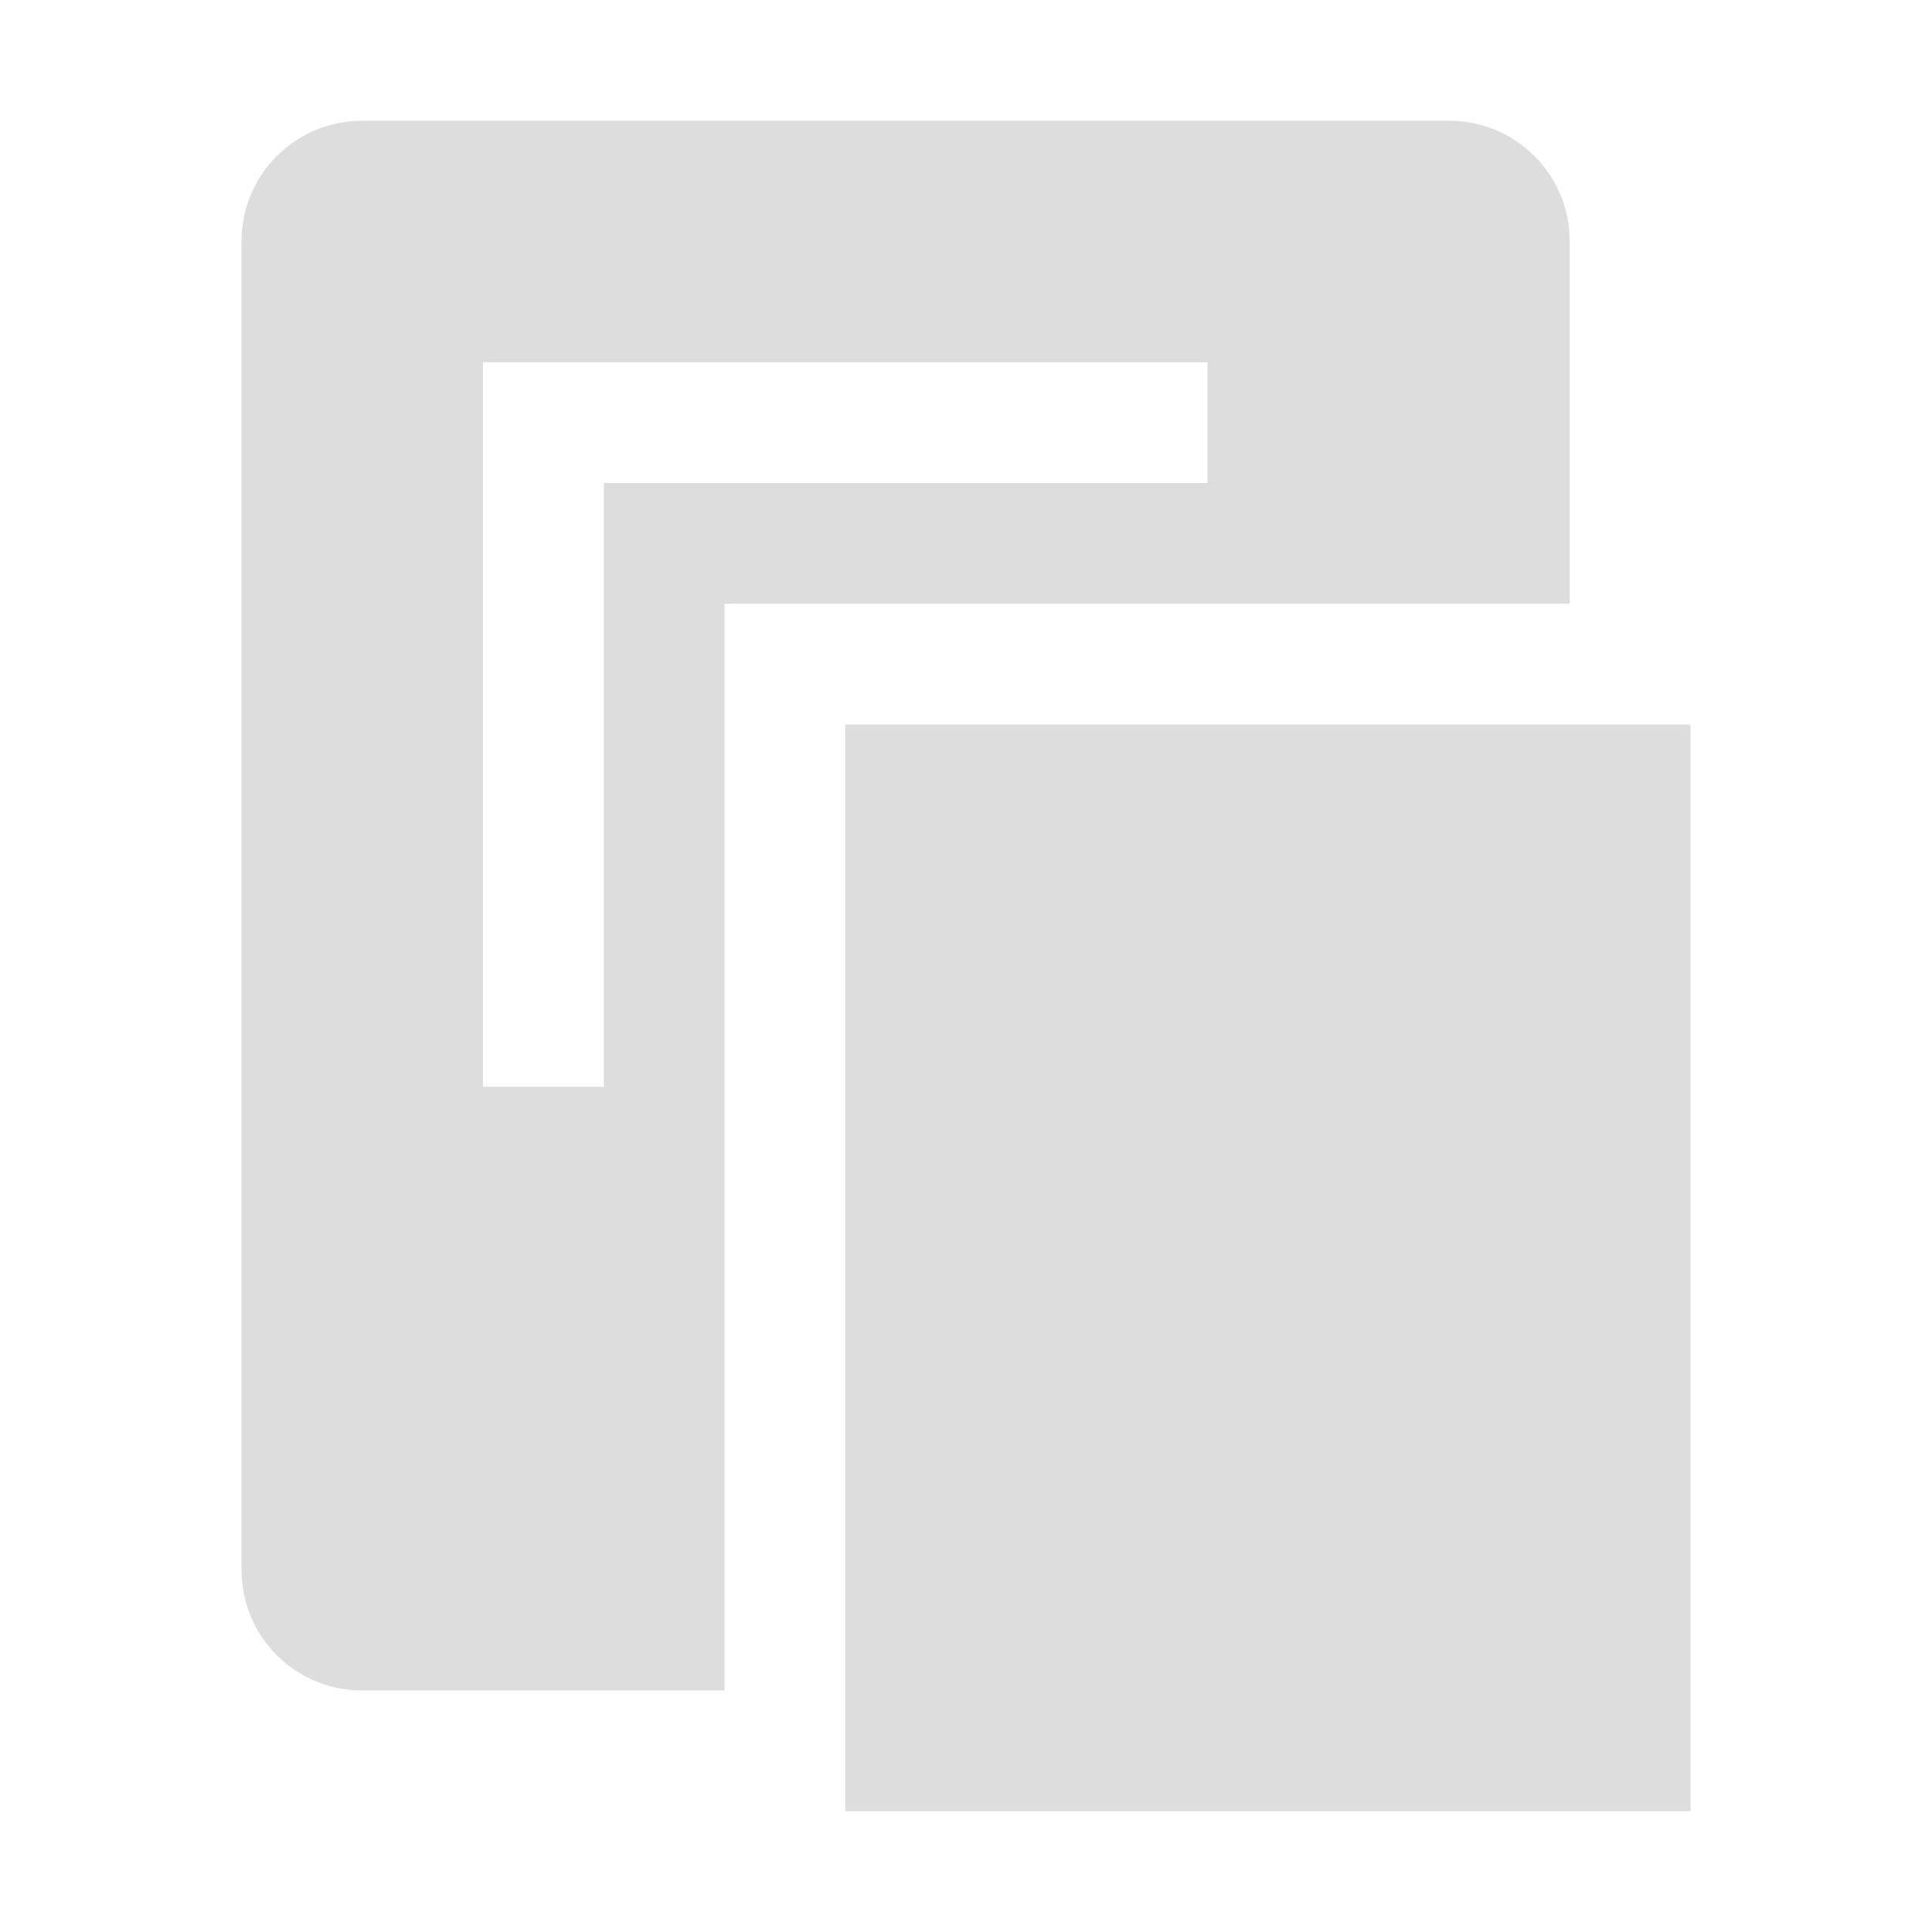 <?xml version='1.0' encoding='UTF-8' standalone='no'?>
<!-- Created with Inkscape (http://www.inkscape.org/) -->

<svg xmlns:cc='http://creativecommons.org/ns#' xmlns:dc='http://purl.org/dc/elements/1.1/' sodipodi:docname='edit-paste-symbolic.svg' height='16' id='svg7384' xmlns:inkscape='http://www.inkscape.org/namespaces/inkscape' xmlns:osb='http://www.openswatchbook.org/uri/2009/osb' xmlns:rdf='http://www.w3.org/1999/02/22-rdf-syntax-ns#' xmlns:sodipodi='http://sodipodi.sourceforge.net/DTD/sodipodi-0.dtd' style='enable-background:new' xmlns:svg='http://www.w3.org/2000/svg' inkscape:version='0.48.4 r9939' version='1.1' width='16' xmlns:xlink='http://www.w3.org/1999/xlink' xmlns='http://www.w3.org/2000/svg'>
  <sodipodi:namedview inkscape:bbox-nodes='true' inkscape:bbox-paths='true' bordercolor='#666666' borderlayer='false' borderopacity='1' inkscape:current-layer='layer12' inkscape:cx='113.14712' inkscape:cy='273.88237' gridtolerance='10' inkscape:guide-bbox='true' guidetolerance='10' id='namedview88' inkscape:object-nodes='false' inkscape:object-paths='false' objecttolerance='10' pagecolor='#333333' inkscape:pageopacity='1' inkscape:pageshadow='2' showborder='true' showgrid='false' showguides='true' inkscape:showpageshadow='true' inkscape:snap-bbox='true' inkscape:snap-bbox-edge-midpoints='true' inkscape:snap-bbox-midpoints='true' inkscape:snap-global='true' inkscape:snap-grids='true' inkscape:snap-nodes='true' inkscape:snap-others='false' inkscape:snap-to-guides='true' inkscape:window-height='717' inkscape:window-maximized='1' inkscape:window-width='1366' inkscape:window-x='0' inkscape:window-y='27' inkscape:zoom='2.2851562'>
    <inkscape:grid color='#000000' dotted='false' empcolor='#0800ff' empopacity='0.463' empspacing='4' enabled='true' id='grid4866' opacity='0.165' originx='-40px' originy='-180px' snapvisiblegridlinesonly='true' spacingx='0.25px' spacingy='0.25px' type='xygrid' visible='true'/>
  </sodipodi:namedview>
  <title id='title8473'>Moka Symbolic Icon Theme</title>
  <defs id='defs7386'>
    <linearGradient id='linearGradient5606' osb:paint='solid'>
      <stop id='stop5608' offset='0' style='stop-color:#000000;stop-opacity:1;'/>
    </linearGradient>
    <filter inkscape:collect='always' color-interpolation-filters='sRGB' id='filter7554'>
      <feBlend inkscape:collect='always' id='feBlend7556' in2='BackgroundImage' mode='darken'/>
    </filter>
    <linearGradient inkscape:collect='always' gradientTransform='matrix(0.081,0,0,0.079,540.814,254.847)' gradientUnits='userSpaceOnUse' xlink:href='#linearGradient3785' id='linearGradient3189' x1='365.512' x2='365.978' y1='408.397' y2='520.171'/>
    <linearGradient id='linearGradient3785'>
      <stop id='stop3787' offset='0' style='stop-color:#384880;stop-opacity:1;'/>
      <stop id='stop3789' offset='1' style='stop-color:#000000;stop-opacity:1;'/>
    </linearGradient>
  </defs>
  <g inkscape:groupmode='layer' id='layer9' inkscape:label='status' style='display:inline' transform='translate(-281,-37)'/>
  <g inkscape:groupmode='layer' id='layer10' inkscape:label='devices' style='display:inline;filter:url(#filter7554)' transform='translate(-281,-37)'/>
  <g inkscape:groupmode='layer' id='layer1' inkscape:label='places' style='display:inline' transform='translate(-40,-654)'/>
  <g inkscape:groupmode='layer' id='layer14' inkscape:label='mimetypes' style='display:inline' transform='translate(-281,-37)'/>
  <g inkscape:groupmode='layer' id='layer15' inkscape:label='emblems' style='display:inline' transform='translate(-281,-37)'/>
  <g inkscape:groupmode='layer' id='g71291' inkscape:label='emotes' style='display:inline' transform='translate(-281,-37)'/>
  <g inkscape:groupmode='layer' id='layer2' inkscape:label='categories' style='display:inline' transform='translate(-40,-504)'/>
  <g inkscape:groupmode='layer' id='g6058' inkscape:label='apps' style='display:inline' transform='translate(-40,-504)'/>
  <g inkscape:groupmode='layer' id='layer12' inkscape:label='actions' style='display:inline' transform='translate(-281,-37)'>
    
    <path inkscape:connector-curvature='0' d='m 284,38 c -0.554,0 -1,0.446 -1,1 l 0,11 c 0,0.554 0.446,1 1,1 l 3,0 0,-9 7,0 0,-3 c 0,-0.554 -0.446,-1 -1,-1 l -9,0 z m 1,2 1,0 5,0 0,1 -5,0 0,5 -1,0 0,-6 z m 3,3 0,9 7,0 0,-9 -7,0 z' id='path4263' style='fill:#dddddd;fill-opacity:1;stroke:none;display:inline;enable-background:new'/>
  </g>
</svg>
